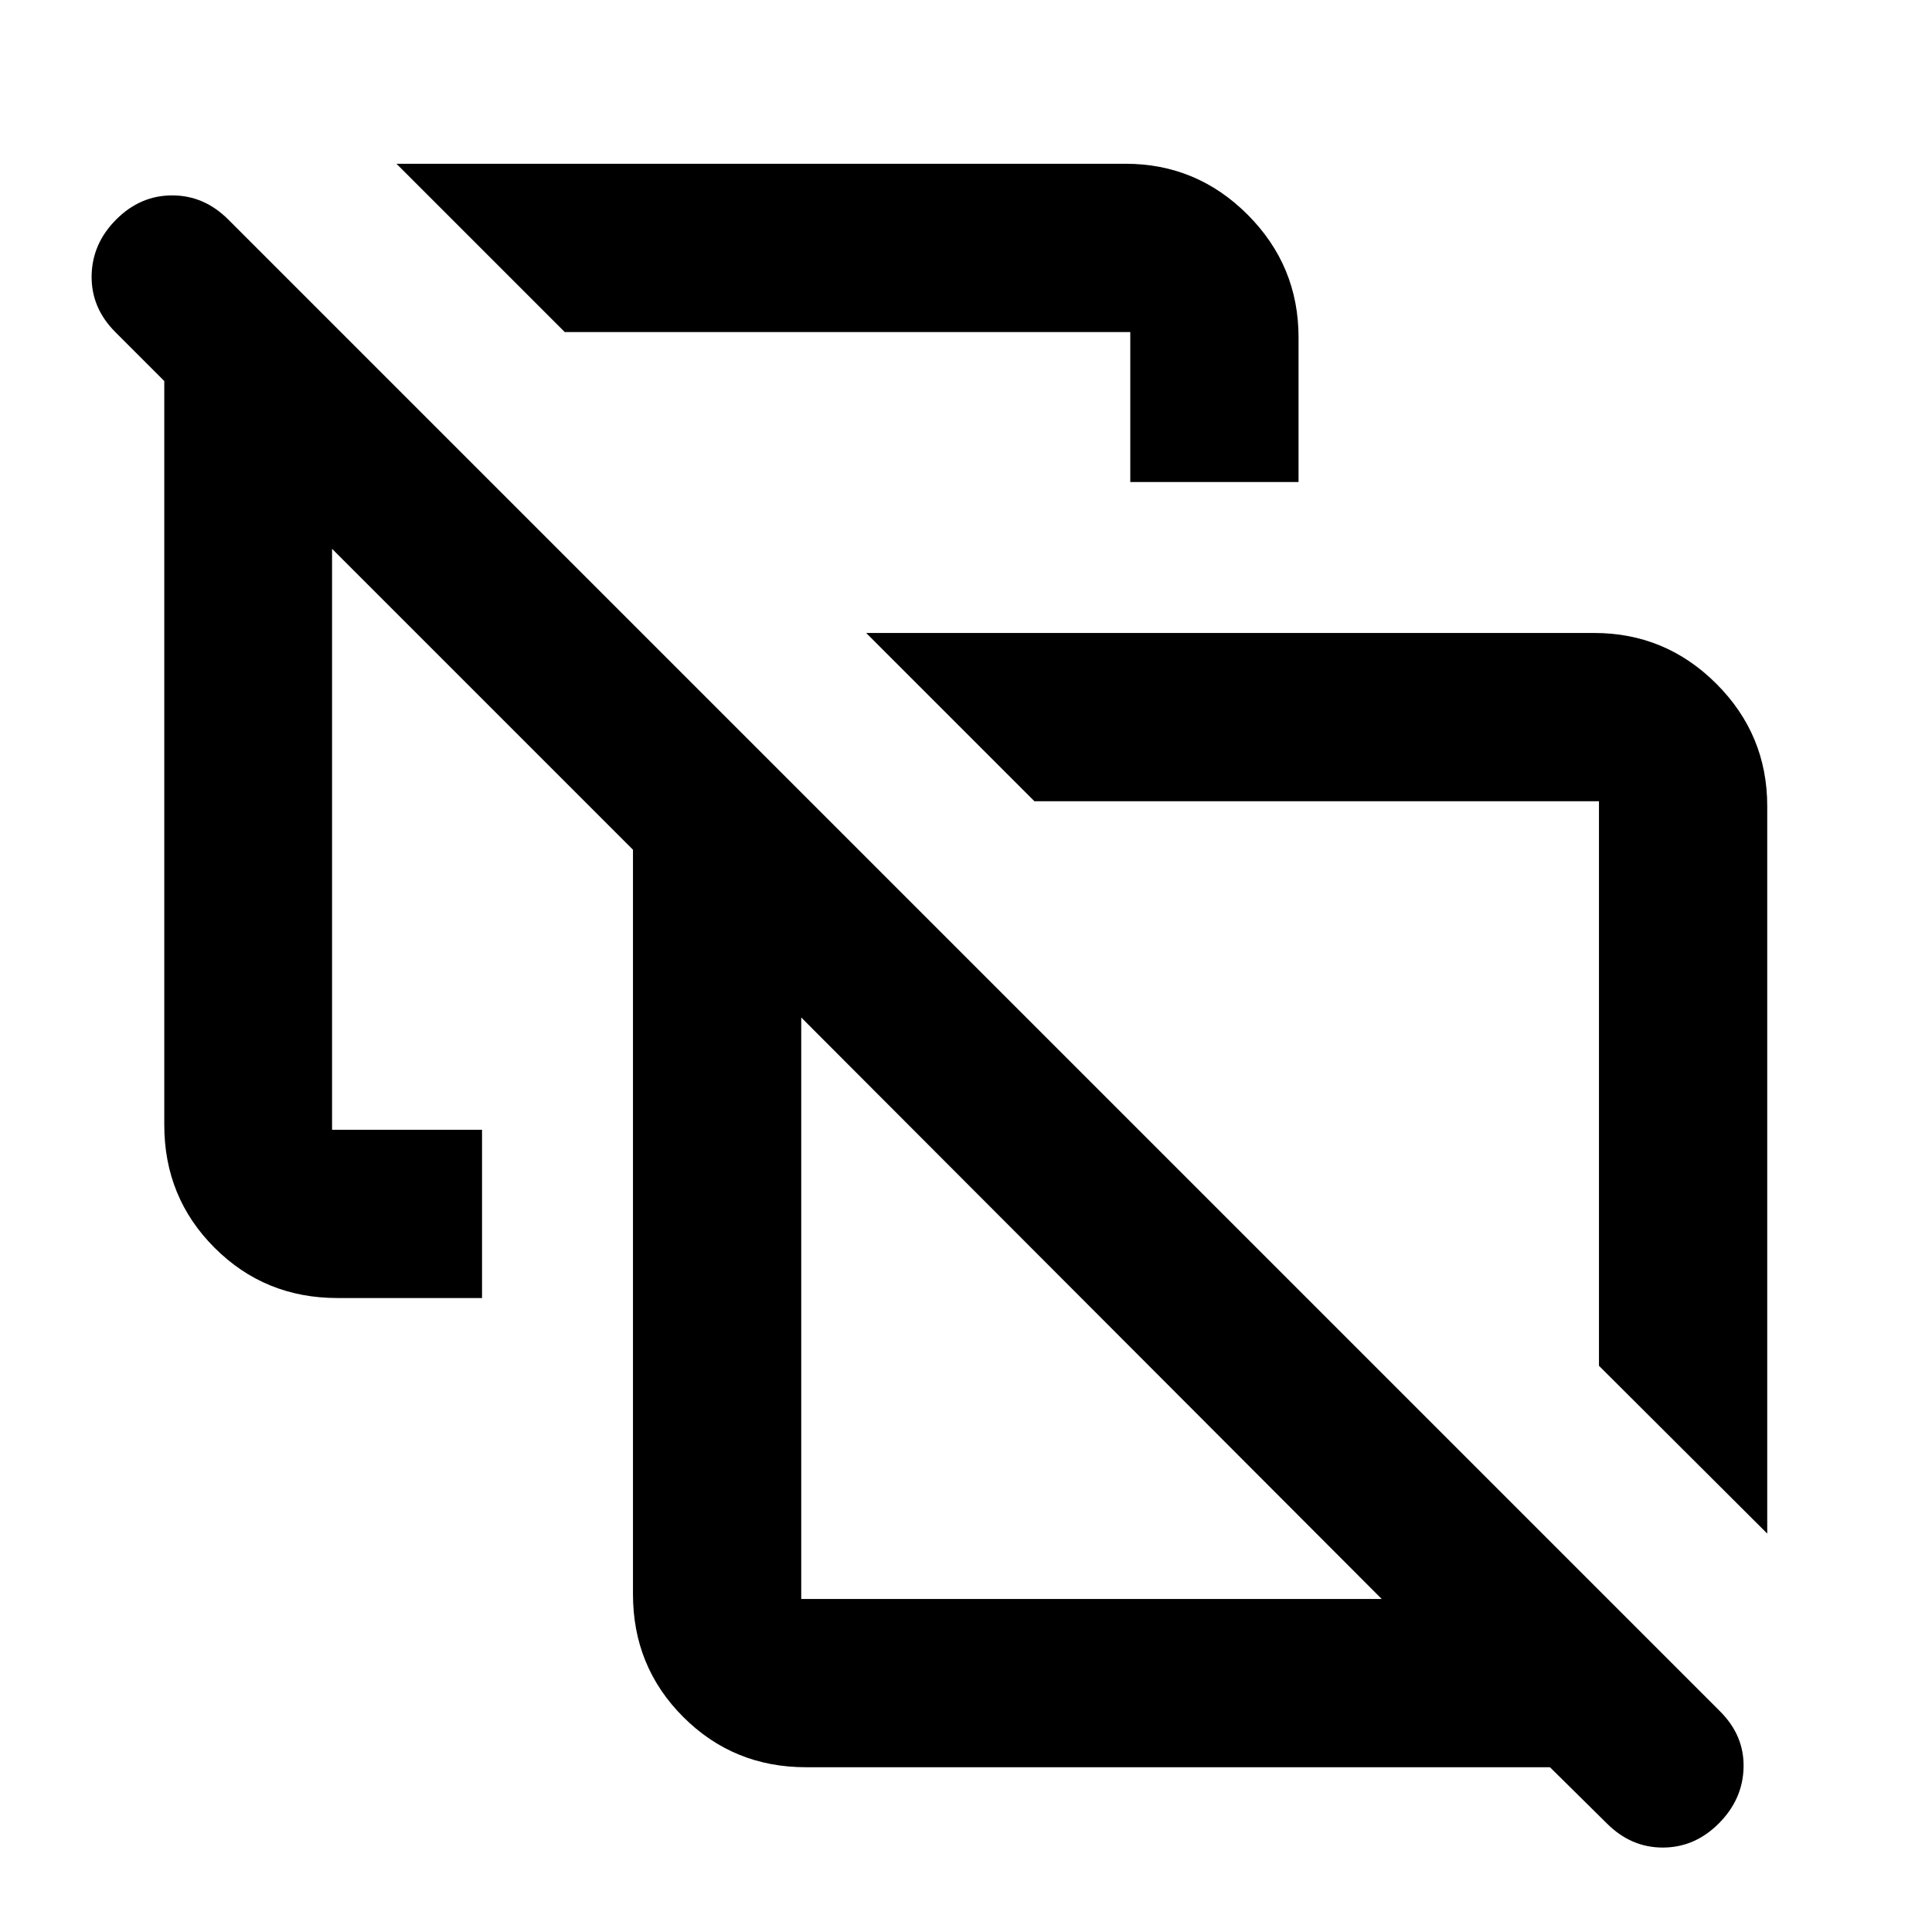 <svg xmlns="http://www.w3.org/2000/svg" height="24" viewBox="0 -960 960 960" width="24"><path d="m878.13-197.98-83.61-83.37v-280.52H514l-83.61-83.61h361.74q35.48 0 60.74 25.26 25.26 25.27 25.26 60.74v361.5ZM280.61-795.02 197-878.63h362.24q35.47 0 60.74 25.34 25.26 25.33 25.26 60.91v71.9h-83.61v-74.54H280.61Zm374.02 373.04Zm-256.5 256.5h288.44L398.13-454.41v288.93Zm2.39 83.61q-36.04 0-61.02-24.98-24.98-24.98-24.98-61.02v-369.91L165-687.3v288.67h74.52v83.61h-71.89q-36.04 0-61.02-24.98-24.98-24.98-24.98-61.02v-369.65l-24.37-24.37q-11.98-12.01-11.73-27.97.25-15.95 12.21-27.92 11.95-11.98 27.82-11.98 15.87 0 27.85 11.98l741.35 741.36q11.98 11.98 11.61 27.82-.37 15.84-12.32 27.82-11.96 11.97-27.83 11.97-15.87 0-27.86-12.07l-28.19-27.84H400.52ZM542.35-309.7Z"/></svg>